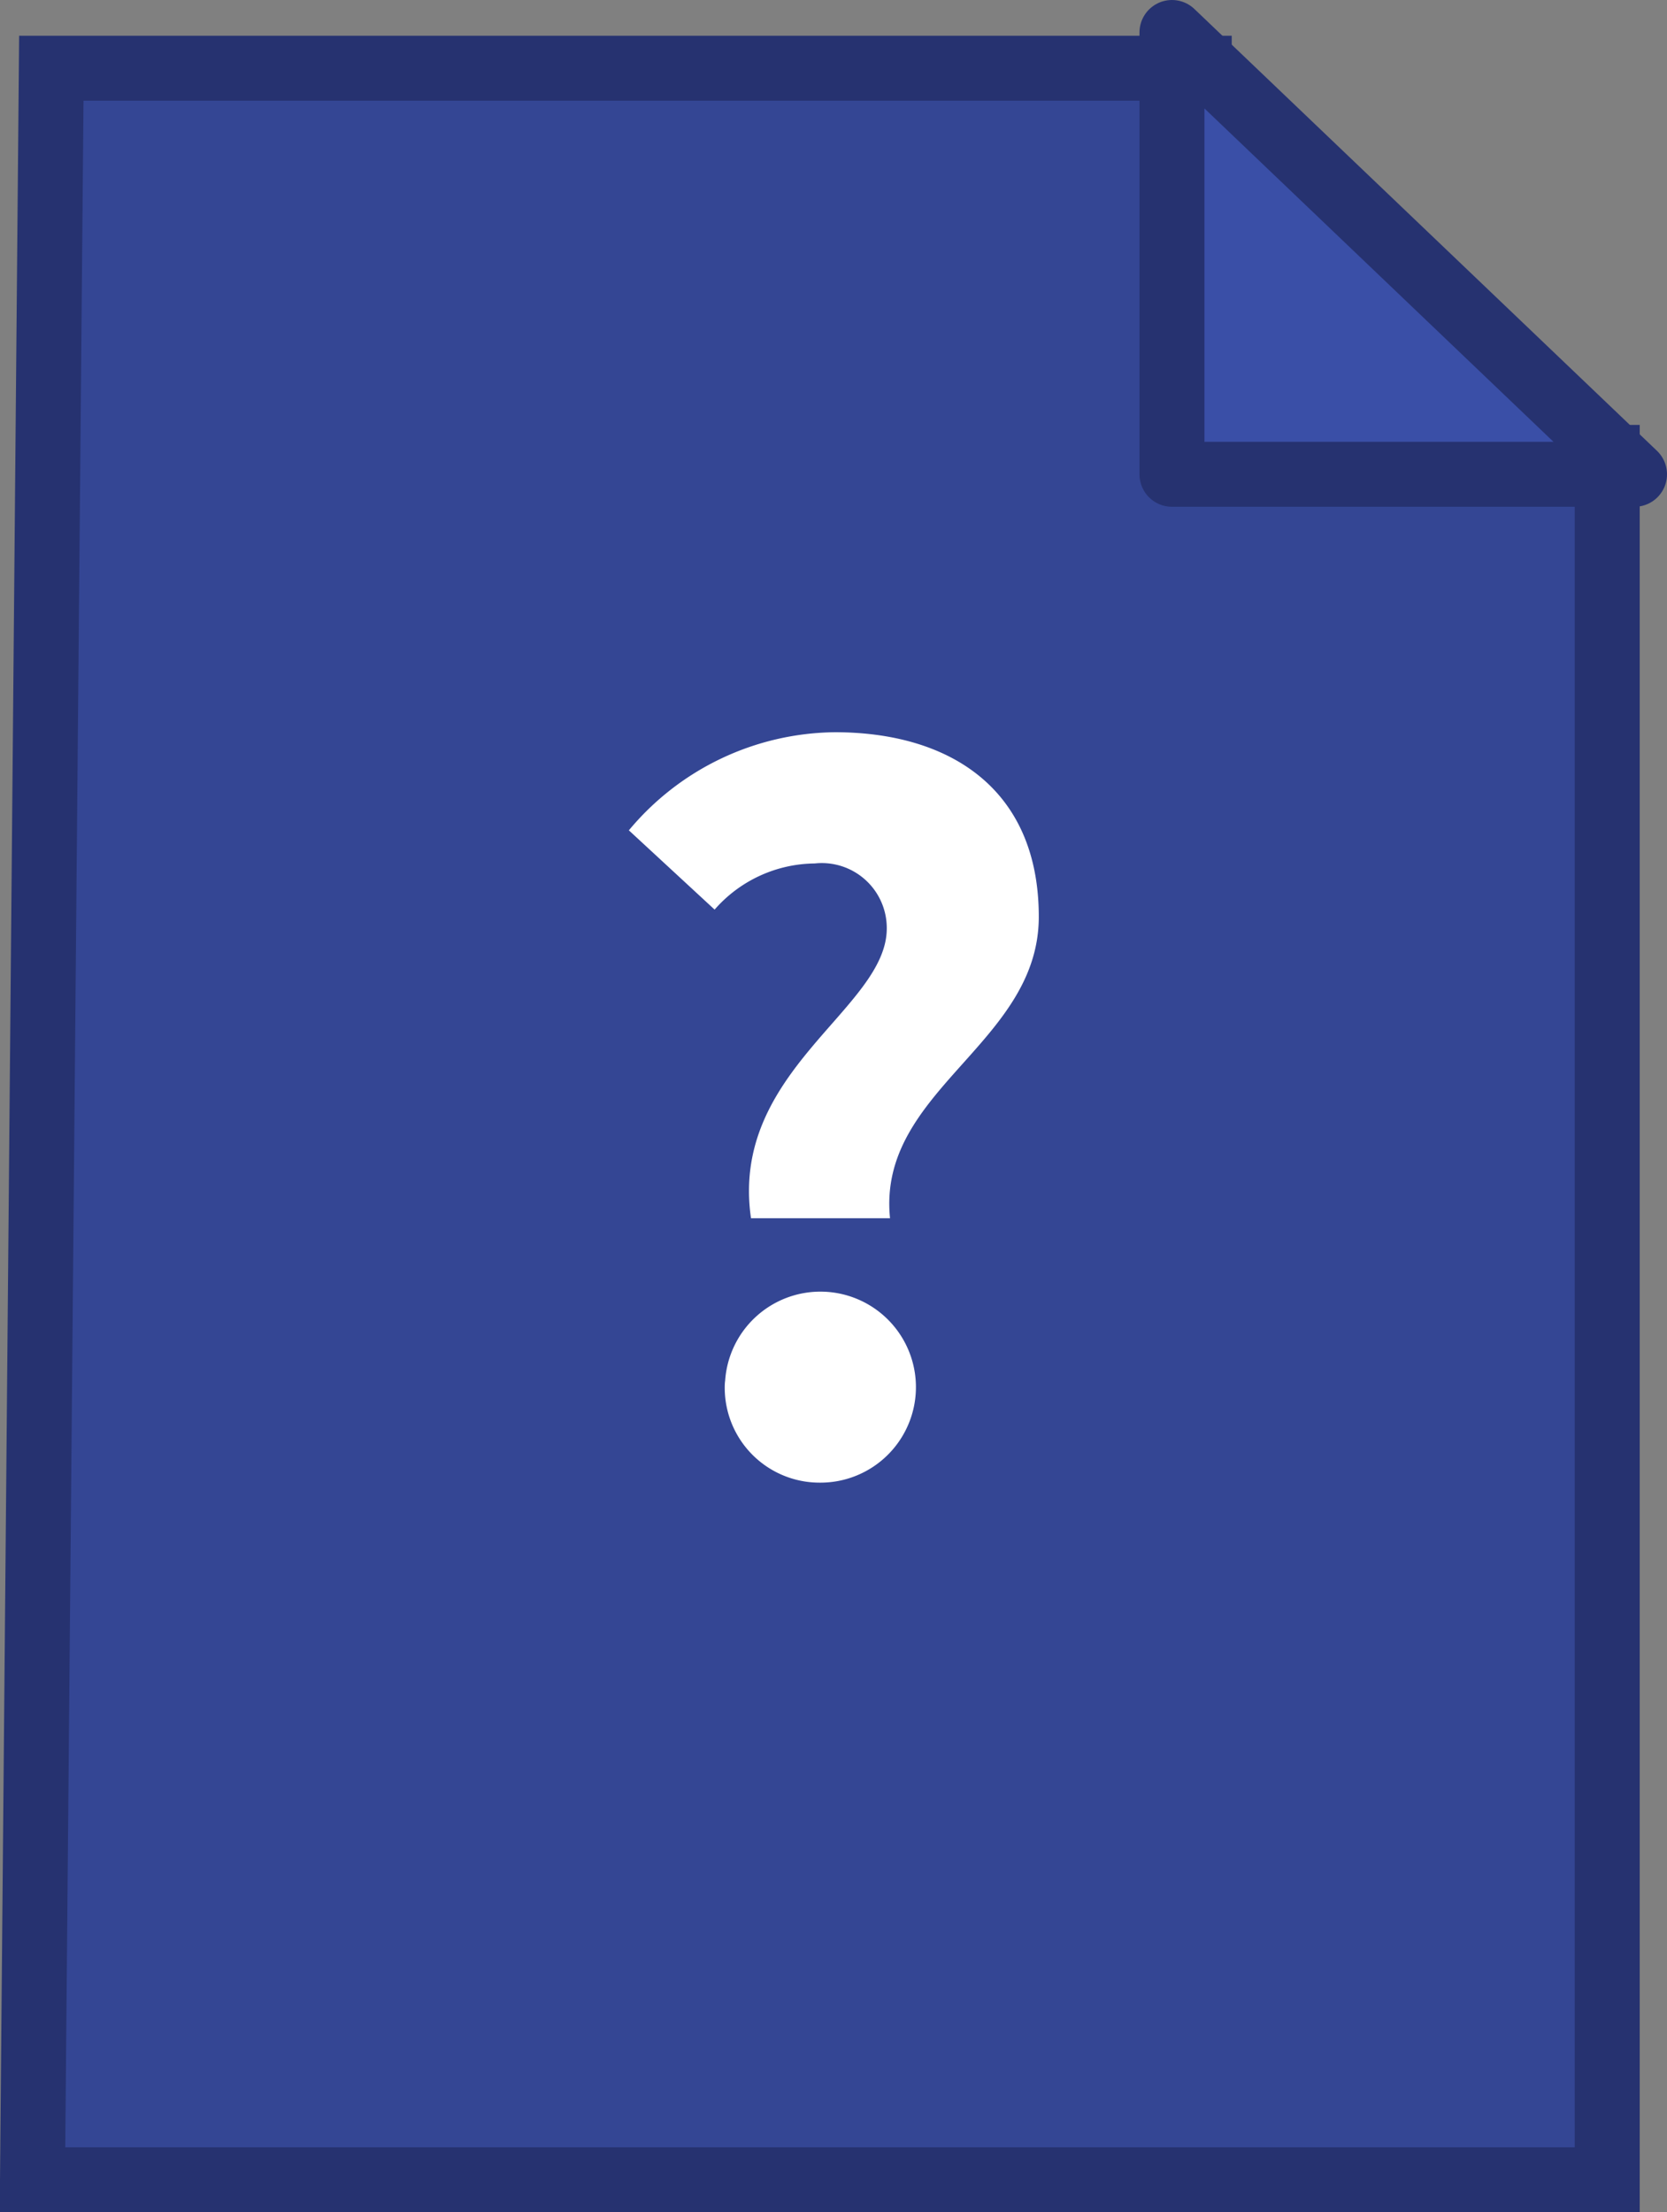 <svg xmlns="http://www.w3.org/2000/svg" viewBox="0 0 25.66 34.05"><rect x="0" y="0" width="25.66" height="34.05" fill="#808080" stroke="none"/><defs><style>.cls-1{fill:#344694;stroke-miterlimit:10;}.cls-1,.cls-2{stroke:#263270;}.cls-2{fill:#3a4fa7;stroke-linejoin:round;}.cls-3{fill:#fff;}</style></defs><title>Asset 130</title><g id="Layer_2" data-name="Layer 2"><g id="Barra_iconos" data-name="Barra iconos"><polygon class="cls-1" points="0.79 1.05 18.46 1.05 18.46 7.04 24.74 7.04 24.74 33.55 0.5 33.55 0.79 1.05"/><polygon class="cls-2" points="18.04 0.5 25.16 7.3 18.04 7.3 18.04 0.5"/><path class="cls-3" d="M13.65,14.29a1,1,0,0,0-1.11-1A2.07,2.07,0,0,0,11,14L9.68,12.78a4.18,4.18,0,0,1,3.17-1.51c1.78,0,3.14.88,3.14,2.84s-2.49,2.67-2.29,4.64H11.56C11.23,16.48,13.65,15.53,13.65,14.29Zm-2.49,7a1.47,1.47,0,1,1,1.46,1.53A1.46,1.46,0,0,1,11.16,21.25Z"/></g></g></svg>